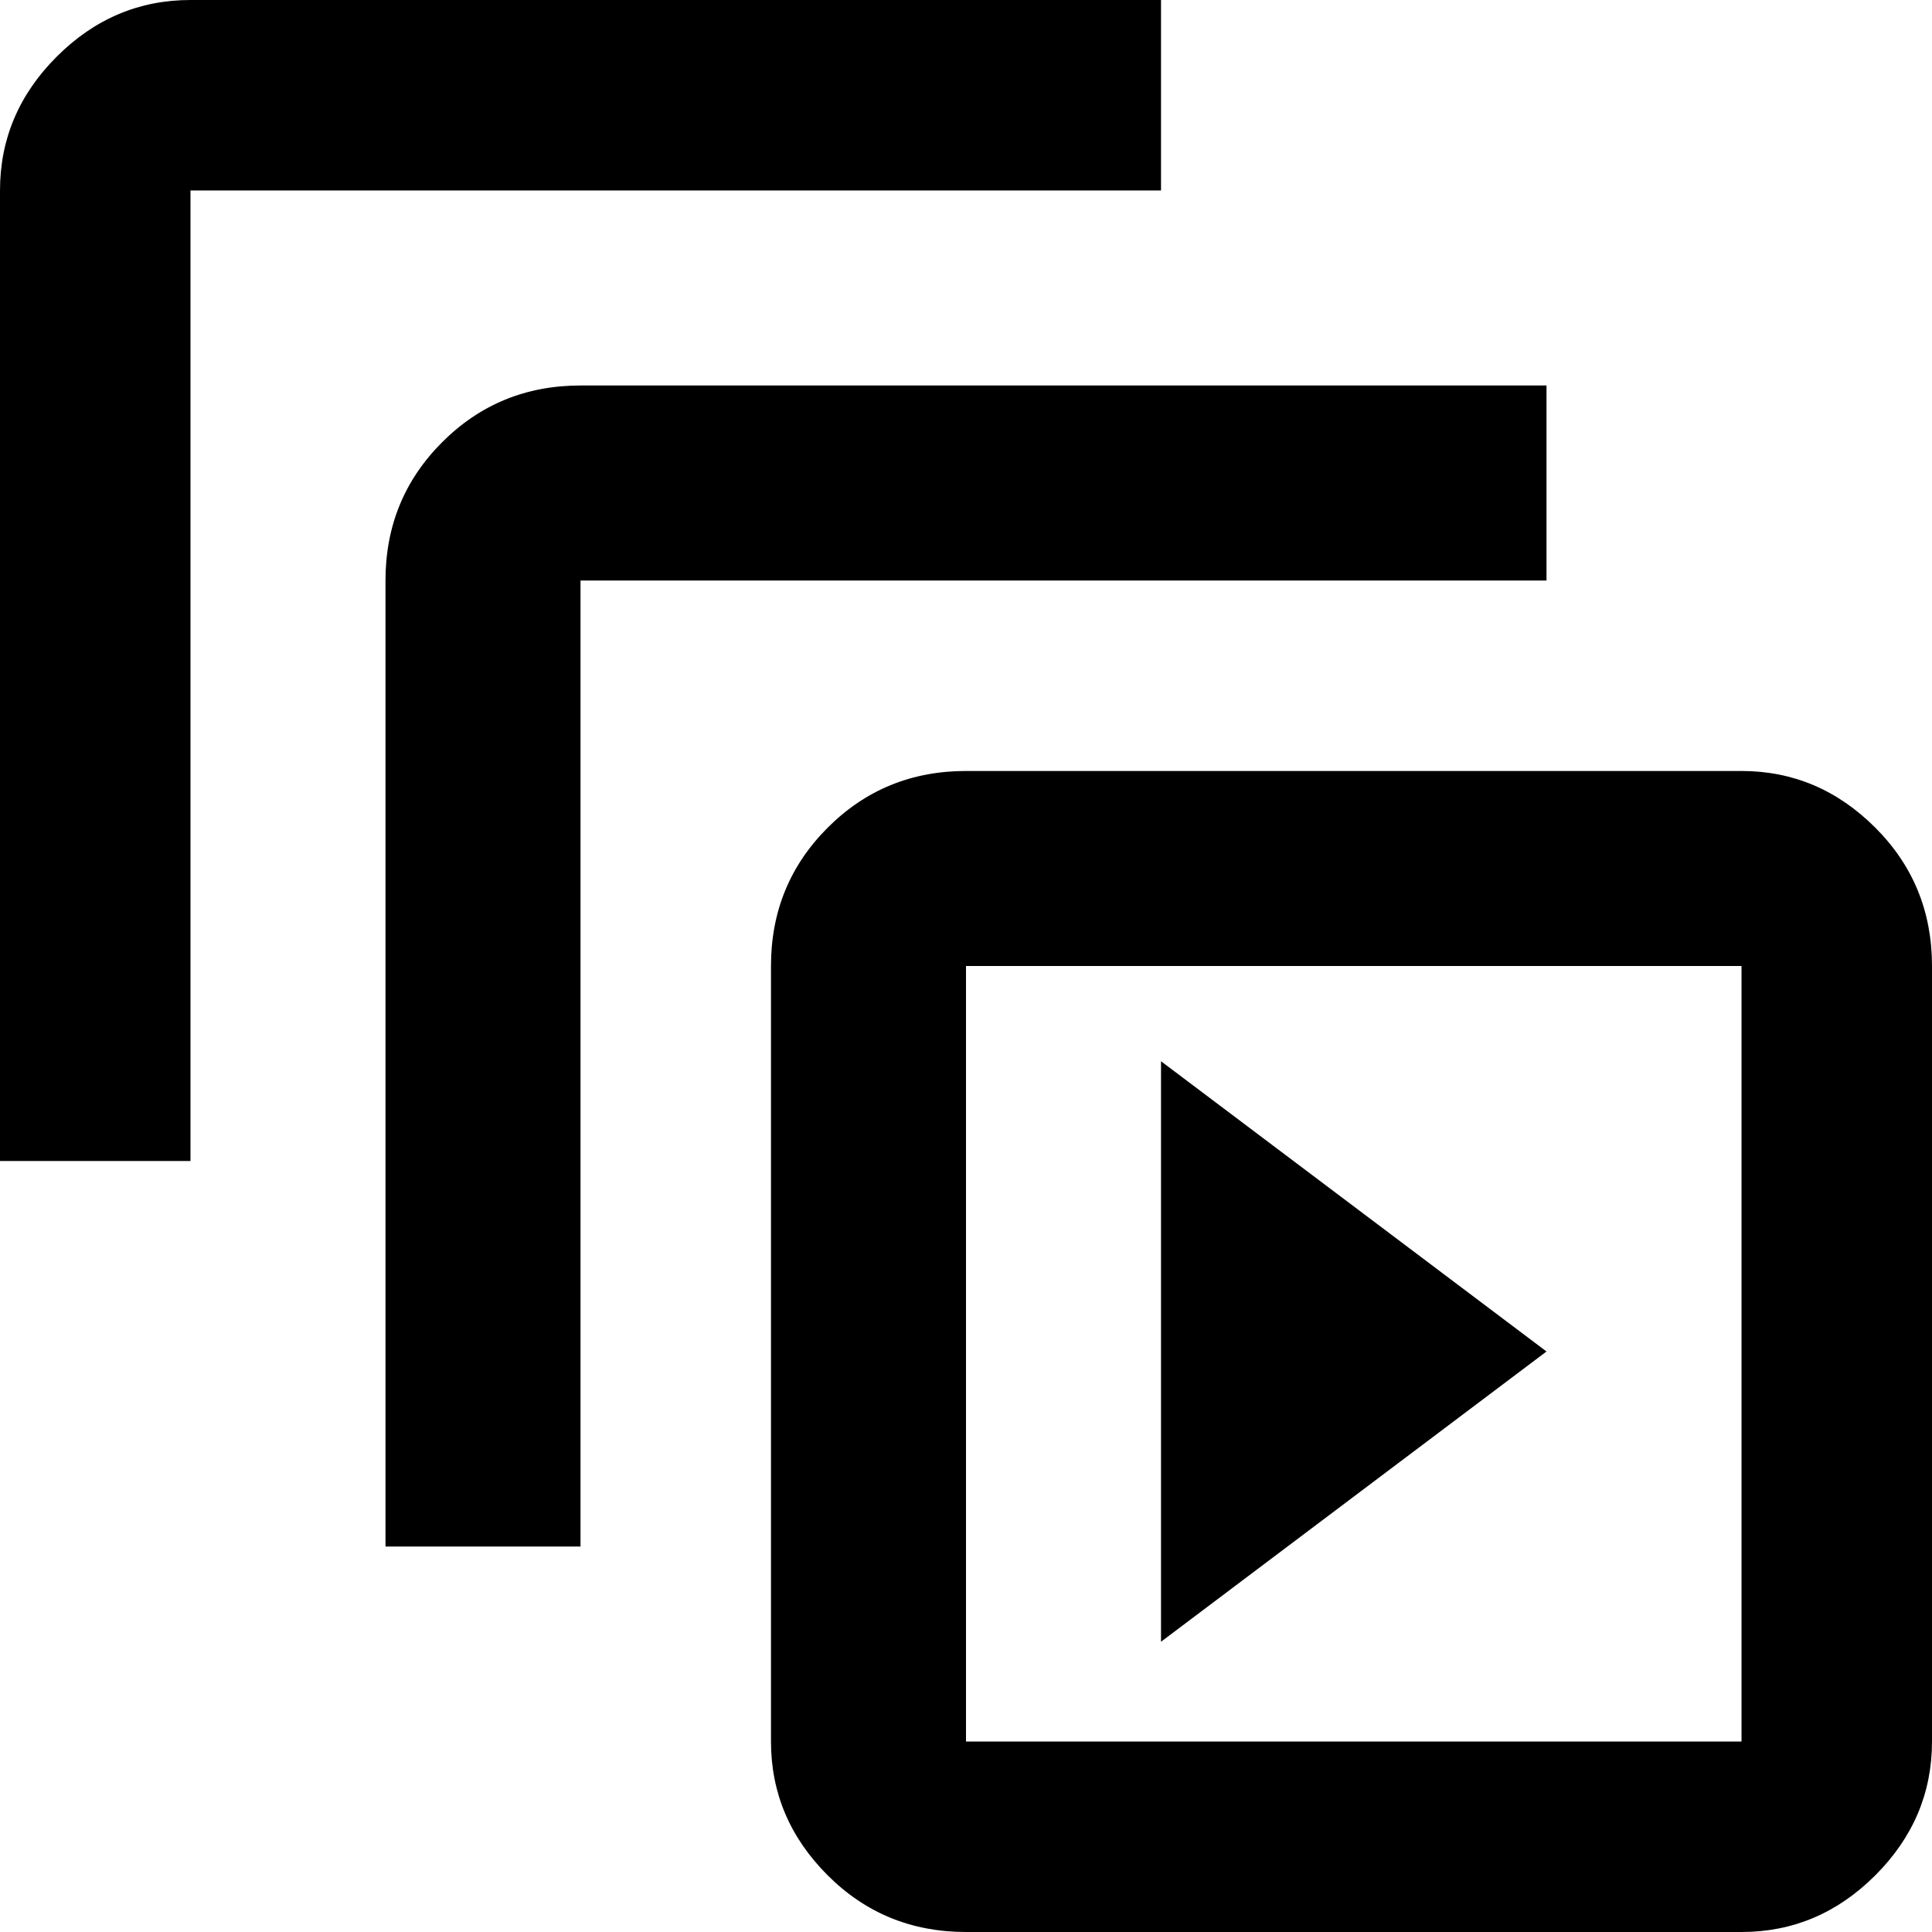 <svg xmlns="http://www.w3.org/2000/svg" viewBox="43 -21 426 426">
      <g transform="scale(1 -1) translate(0 -384)">
        <path d="M85 405Q68 405 55.5 392.5Q43 380 43 363V149H85V363H299V405ZM171 320Q153 320 140.5 307.5Q128 295 128 277V64H171V277H384V320ZM427 192V21H256V192ZM427 235H256Q238 235 225.5 222.5Q213 210 213 192V21Q213 4 225.5 -8.5Q238 -21 256 -21H427Q444 -21 456.5 -8.5Q469 4 469 21V192Q469 210 456.5 222.5Q444 235 427 235ZM299 171V43L384 107Z" />
      </g>
    </svg>